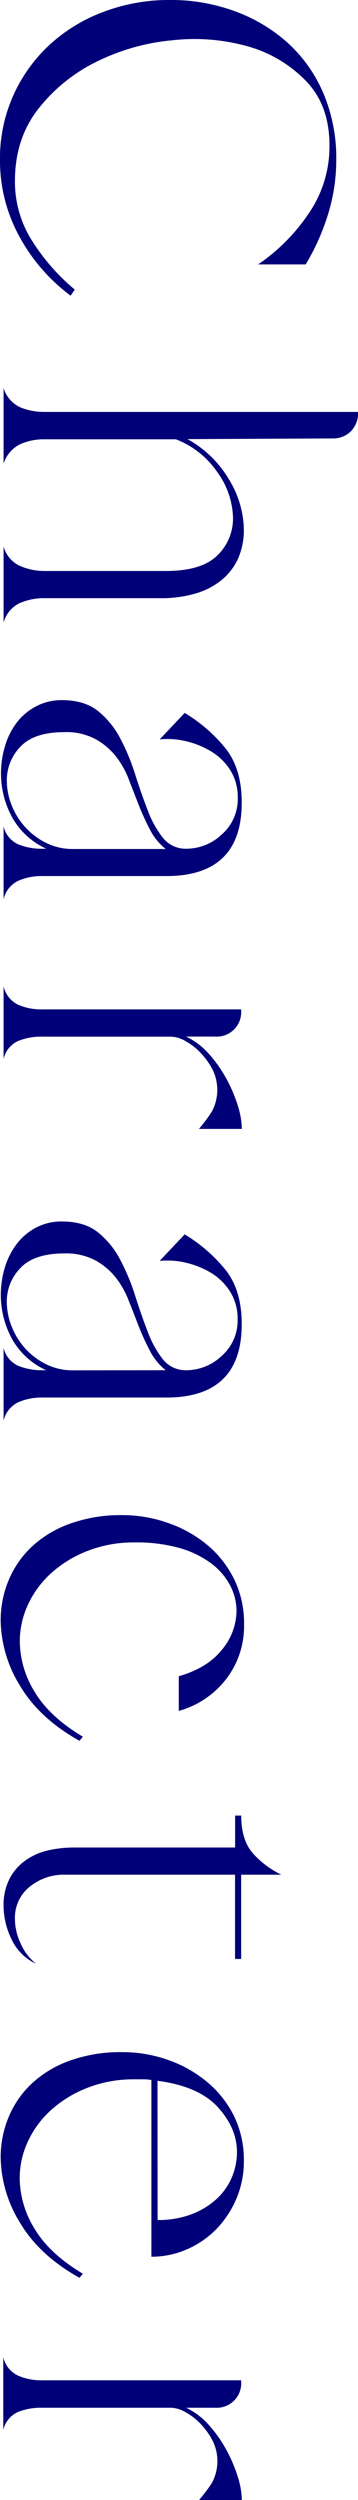 <svg xmlns="http://www.w3.org/2000/svg" viewBox="0 0 100.13 698.8"><defs><style>.bd33ea97-51e7-4781-9949-a4e1d67883bf{fill:#000078;}</style></defs><g id="aebb6a5a-92bc-4aaa-bc8f-7f83b910db33" data-name="design"><path class="bd33ea97-51e7-4781-9949-a4e1d67883bf" d="M19.76,82.65A50.78,50.78,0,0,1,5.32,65.93,44.17,44.17,0,0,1,0,44.65,42.82,42.82,0,0,1,3.8,26.5,43.33,43.33,0,0,1,14.06,12.35,45.89,45.89,0,0,1,29.17,3.23,51.76,51.76,0,0,1,47.5,0,51.6,51.6,0,0,1,65.93,3.23a45,45,0,0,1,14.82,9,40.57,40.57,0,0,1,9.79,14.06,46.45,46.45,0,0,1,3.51,18.34,51.41,51.41,0,0,1-2.28,15.2A63.7,63.7,0,0,1,85.5,73.91H72.2A53.15,53.15,0,0,0,86.35,59.66a33.09,33.09,0,0,0,5.8-19q0-11.22-6.55-18a36.18,36.18,0,0,0-16.25-9.69,55.22,55.22,0,0,0-21.18-1.71,60.21,60.21,0,0,0-21.19,6A47,47,0,0,0,10.74,30.4Q4.19,38.75,4.18,50.54a30.75,30.75,0,0,0,4.94,17A58.26,58.26,0,0,0,20.9,80.94Z"/><path class="bd33ea97-51e7-4781-9949-a4e1d67883bf" d="M52.44,122.74a30.36,30.36,0,0,1,11.5,11.11,27.63,27.63,0,0,1,4.27,14.35,19.9,19.9,0,0,1-1.33,7.22,16.47,16.47,0,0,1-4.18,6.08,20.17,20.17,0,0,1-7.31,4.18,33.62,33.62,0,0,1-10.74,1.52H12.54a17,17,0,0,0-7.12,1.42A8.49,8.49,0,0,0,1,174V152.76a8.39,8.39,0,0,0,4.56,5.41,17.19,17.19,0,0,0,7,1.43H46.36q10.06,0,14.44-4.37a14.29,14.29,0,0,0,4.37-10.45A22.55,22.55,0,0,0,60.8,132a24.85,24.85,0,0,0-11.59-9.21H12.54a16.37,16.37,0,0,0-7,1.42A9.2,9.2,0,0,0,1,129.58V108.49a8.82,8.82,0,0,0,4.56,5.32,17.49,17.49,0,0,0,7,1.33h87.59a7.3,7.3,0,0,1-2,5.41,7.09,7.09,0,0,1-5.23,2Z"/><path class="bd33ea97-51e7-4781-9949-a4e1d67883bf" d="M17.29,195.7q6.27,0,10.07,3a24.3,24.3,0,0,1,6.27,7.69,60.39,60.39,0,0,1,4.18,10.07q1.71,5.42,3.52,10.07a28.39,28.39,0,0,0,4.27,7.7,8.14,8.14,0,0,0,6.65,3,14.42,14.42,0,0,0,9.79-4,13.15,13.15,0,0,0,4.46-10.26,14.19,14.19,0,0,0-2.09-7.7A16.18,16.18,0,0,0,59,210a24.1,24.1,0,0,0-7.13-2.85,21.64,21.64,0,0,0-7.22-.47l7-7.41a43.25,43.25,0,0,1,11.4,9.88q4.56,5.7,4.56,15.2,0,20.13-20.33,20.52H11.78A16.15,16.15,0,0,0,5,246.24,7.59,7.59,0,0,0,1,251.37V231a7.3,7.3,0,0,0,4.09,5,17.35,17.35,0,0,0,6.74,1.24h1.14a20.73,20.73,0,0,1-9.69-9,25.57,25.57,0,0,1-3-12.06,26.05,26.05,0,0,1,1.14-7.7A20.56,20.56,0,0,1,4.66,202a16.36,16.36,0,0,1,5.41-4.56A15.18,15.18,0,0,1,17.29,195.7Zm29.07,41.61A16.45,16.45,0,0,1,42,232a71.63,71.63,0,0,1-3.14-6.84q-1.41-3.61-2.84-7.32a24.45,24.45,0,0,0-3.71-6.55,18.94,18.94,0,0,0-5.7-4.75,17.39,17.39,0,0,0-8.55-1.9q-8.55,0-12.35,4.08a13.42,13.42,0,0,0-3.8,9.41A18.68,18.68,0,0,0,3.23,225,19.91,19.91,0,0,0,7,231.13a19.47,19.47,0,0,0,5.89,4.47,16.74,16.74,0,0,0,7.6,1.71Z"/><path class="bd33ea97-51e7-4781-9949-a4e1d67883bf" d="M52.06,289.74a20.13,20.13,0,0,1,6.46,4.94,37.18,37.18,0,0,1,4.85,6.94A41.16,41.16,0,0,1,66.5,309a22.62,22.62,0,0,1,1.14,6.55h-12a46.61,46.61,0,0,0,3.61-4.84A12.87,12.87,0,0,0,59.47,299a20.38,20.38,0,0,0-3.32-4.66A17.35,17.35,0,0,0,51.87,291a8.59,8.59,0,0,0-4-1.24H11.78A17.17,17.17,0,0,0,5,291,7.3,7.3,0,0,0,1,296V275.68A7.59,7.59,0,0,0,5,280.81a16.15,16.15,0,0,0,6.74,1.33H67.45v.38a6.83,6.83,0,0,1-7.22,7.22Z"/><path class="bd33ea97-51e7-4781-9949-a4e1d67883bf" d="M17.29,341.42q6.27,0,10.07,3a24.34,24.34,0,0,1,6.27,7.7,60.39,60.39,0,0,1,4.18,10.07q1.71,5.41,3.52,10.07A28.32,28.32,0,0,0,45.6,380a8.11,8.11,0,0,0,6.65,3A14.42,14.42,0,0,0,62,379a13.15,13.15,0,0,0,4.46-10.26,14.16,14.16,0,0,0-2.09-7.69A16.18,16.18,0,0,0,59,355.77a24.1,24.1,0,0,0-7.13-2.85,21.92,21.92,0,0,0-7.22-.48l7-7.41a43.44,43.44,0,0,1,11.4,9.88q4.56,5.7,4.56,15.2,0,20.14-20.33,20.52H11.78A16.31,16.31,0,0,0,5,392,7.63,7.63,0,0,0,1,397.09V376.76a7.34,7.34,0,0,0,4.09,5A17.35,17.35,0,0,0,11.78,383h1.14a20.66,20.66,0,0,1-9.69-9,25.64,25.64,0,0,1-3-12.07,26,26,0,0,1,1.14-7.69,20.61,20.61,0,0,1,3.33-6.56,16.36,16.36,0,0,1,5.41-4.56A15.18,15.18,0,0,1,17.29,341.42ZM46.36,383A16.25,16.25,0,0,1,42,377.71a69.44,69.44,0,0,1-3.14-6.84C37.91,368.46,37,366,36,363.56A24.51,24.51,0,0,0,32.3,357a19.08,19.08,0,0,0-5.7-4.75,17.5,17.5,0,0,0-8.55-1.9q-8.55,0-12.35,4.09a13.39,13.39,0,0,0-3.8,9.4,18.68,18.68,0,0,0,1.33,6.84A20,20,0,0,0,7,376.86a19.6,19.6,0,0,0,5.89,4.46,16.74,16.74,0,0,0,7.6,1.71Z"/><path class="bd33ea97-51e7-4781-9949-a4e1d67883bf" d="M22.23,486.58Q11,480.31,5.6,471.19A35.55,35.55,0,0,1,.19,453a29.16,29.16,0,0,1,2.19-11.21,27.24,27.24,0,0,1,6.45-9.41,30.76,30.76,0,0,1,10.65-6.45A41.77,41.77,0,0,1,34.2,423.5,38.14,38.14,0,0,1,47,425.69,34.87,34.87,0,0,1,58,431.86a29.36,29.36,0,0,1,7.51,9.6,27.87,27.87,0,0,1,2.75,12.44,24.28,24.28,0,0,1-5.13,15.58A25.15,25.15,0,0,1,50,478.22v-9.69q8-2.28,12.07-7.41a17.14,17.14,0,0,0,4.08-10.83,15.54,15.54,0,0,0-1.71-7,18.36,18.36,0,0,0-5.22-6.18,27.06,27.06,0,0,0-8.84-4.37,44.4,44.4,0,0,0-12.73-1.61,35.46,35.46,0,0,0-12.92,2.28,32.93,32.93,0,0,0-10.16,6.08,27.29,27.29,0,0,0-6.65,8.83,24.38,24.38,0,0,0-2.38,10.55A27.3,27.3,0,0,0,9.69,472.9q4.19,7,13.49,12.54Z"/><path class="bd33ea97-51e7-4781-9949-a4e1d67883bf" d="M67.45,524v23.56H65.74V524H18.05a15.16,15.16,0,0,0-9.69,3.32,11.12,11.12,0,0,0-4.18,9.22,16.08,16.08,0,0,0,1.62,6.74,14.73,14.73,0,0,0,4.27,5.61,13.88,13.88,0,0,1-6.84-6.84A21.43,21.43,0,0,1,1,532.75a16.17,16.17,0,0,1,1.62-7.51,14.23,14.23,0,0,1,4.37-5.13,17.6,17.6,0,0,1,6.27-2.85,31.62,31.62,0,0,1,7.5-.85h45v-8.93h1.71q0,7,3.42,10.73a25.7,25.7,0,0,0,7.79,5.8Z"/><path class="bd33ea97-51e7-4781-9949-a4e1d67883bf" d="M22.23,636.68Q11,630.41,5.6,621.29A35.55,35.55,0,0,1,.19,603.05a29.12,29.12,0,0,1,2.19-11.21,27.15,27.15,0,0,1,6.45-9.41A30.78,30.78,0,0,1,19.48,576,42,42,0,0,1,34.2,573.6,38.13,38.13,0,0,1,47,575.78,35.09,35.09,0,0,1,58,582a29.32,29.32,0,0,1,7.51,9.59A28,28,0,0,1,68.21,604,26.63,26.63,0,0,1,66,614.83a27.69,27.69,0,0,1-5.7,8.45,26,26,0,0,1-8.17,5.51,24.64,24.64,0,0,1-9.79,2v-49.4a13.49,13.49,0,0,0-2.28-.19H37.62a35.46,35.46,0,0,0-12.92,2.28,32.93,32.93,0,0,0-10.16,6.08,27.19,27.19,0,0,0-6.65,8.83,24.35,24.35,0,0,0-2.38,10.55A27.3,27.3,0,0,0,9.69,623q4.19,7,13.49,12.54Zm21.85-16.15a26.17,26.17,0,0,0,9.5-1.62,21.72,21.72,0,0,0,7-4.27,17.51,17.51,0,0,0,4.28-6.08,18.32,18.32,0,0,0,1.42-7q0-6.66-5.32-12.54t-16.91-7.41Z"/><path class="bd33ea97-51e7-4781-9949-a4e1d67883bf" d="M52.06,673a20.13,20.13,0,0,1,6.46,4.94,37.18,37.18,0,0,1,4.85,6.94,41.16,41.16,0,0,1,3.13,7.41,22.62,22.62,0,0,1,1.14,6.55h-12A46.61,46.61,0,0,0,59.28,694a12.87,12.87,0,0,0,.19-11.78,20.38,20.38,0,0,0-3.32-4.66,17.35,17.35,0,0,0-4.28-3.32,8.59,8.59,0,0,0-4-1.24H11.78A17.17,17.17,0,0,0,5,674.2a7.3,7.3,0,0,0-4.09,5V658.9A7.59,7.59,0,0,0,5,664a16.15,16.15,0,0,0,6.74,1.33H67.45v.38A6.83,6.83,0,0,1,60.23,673Z"/></g></svg>